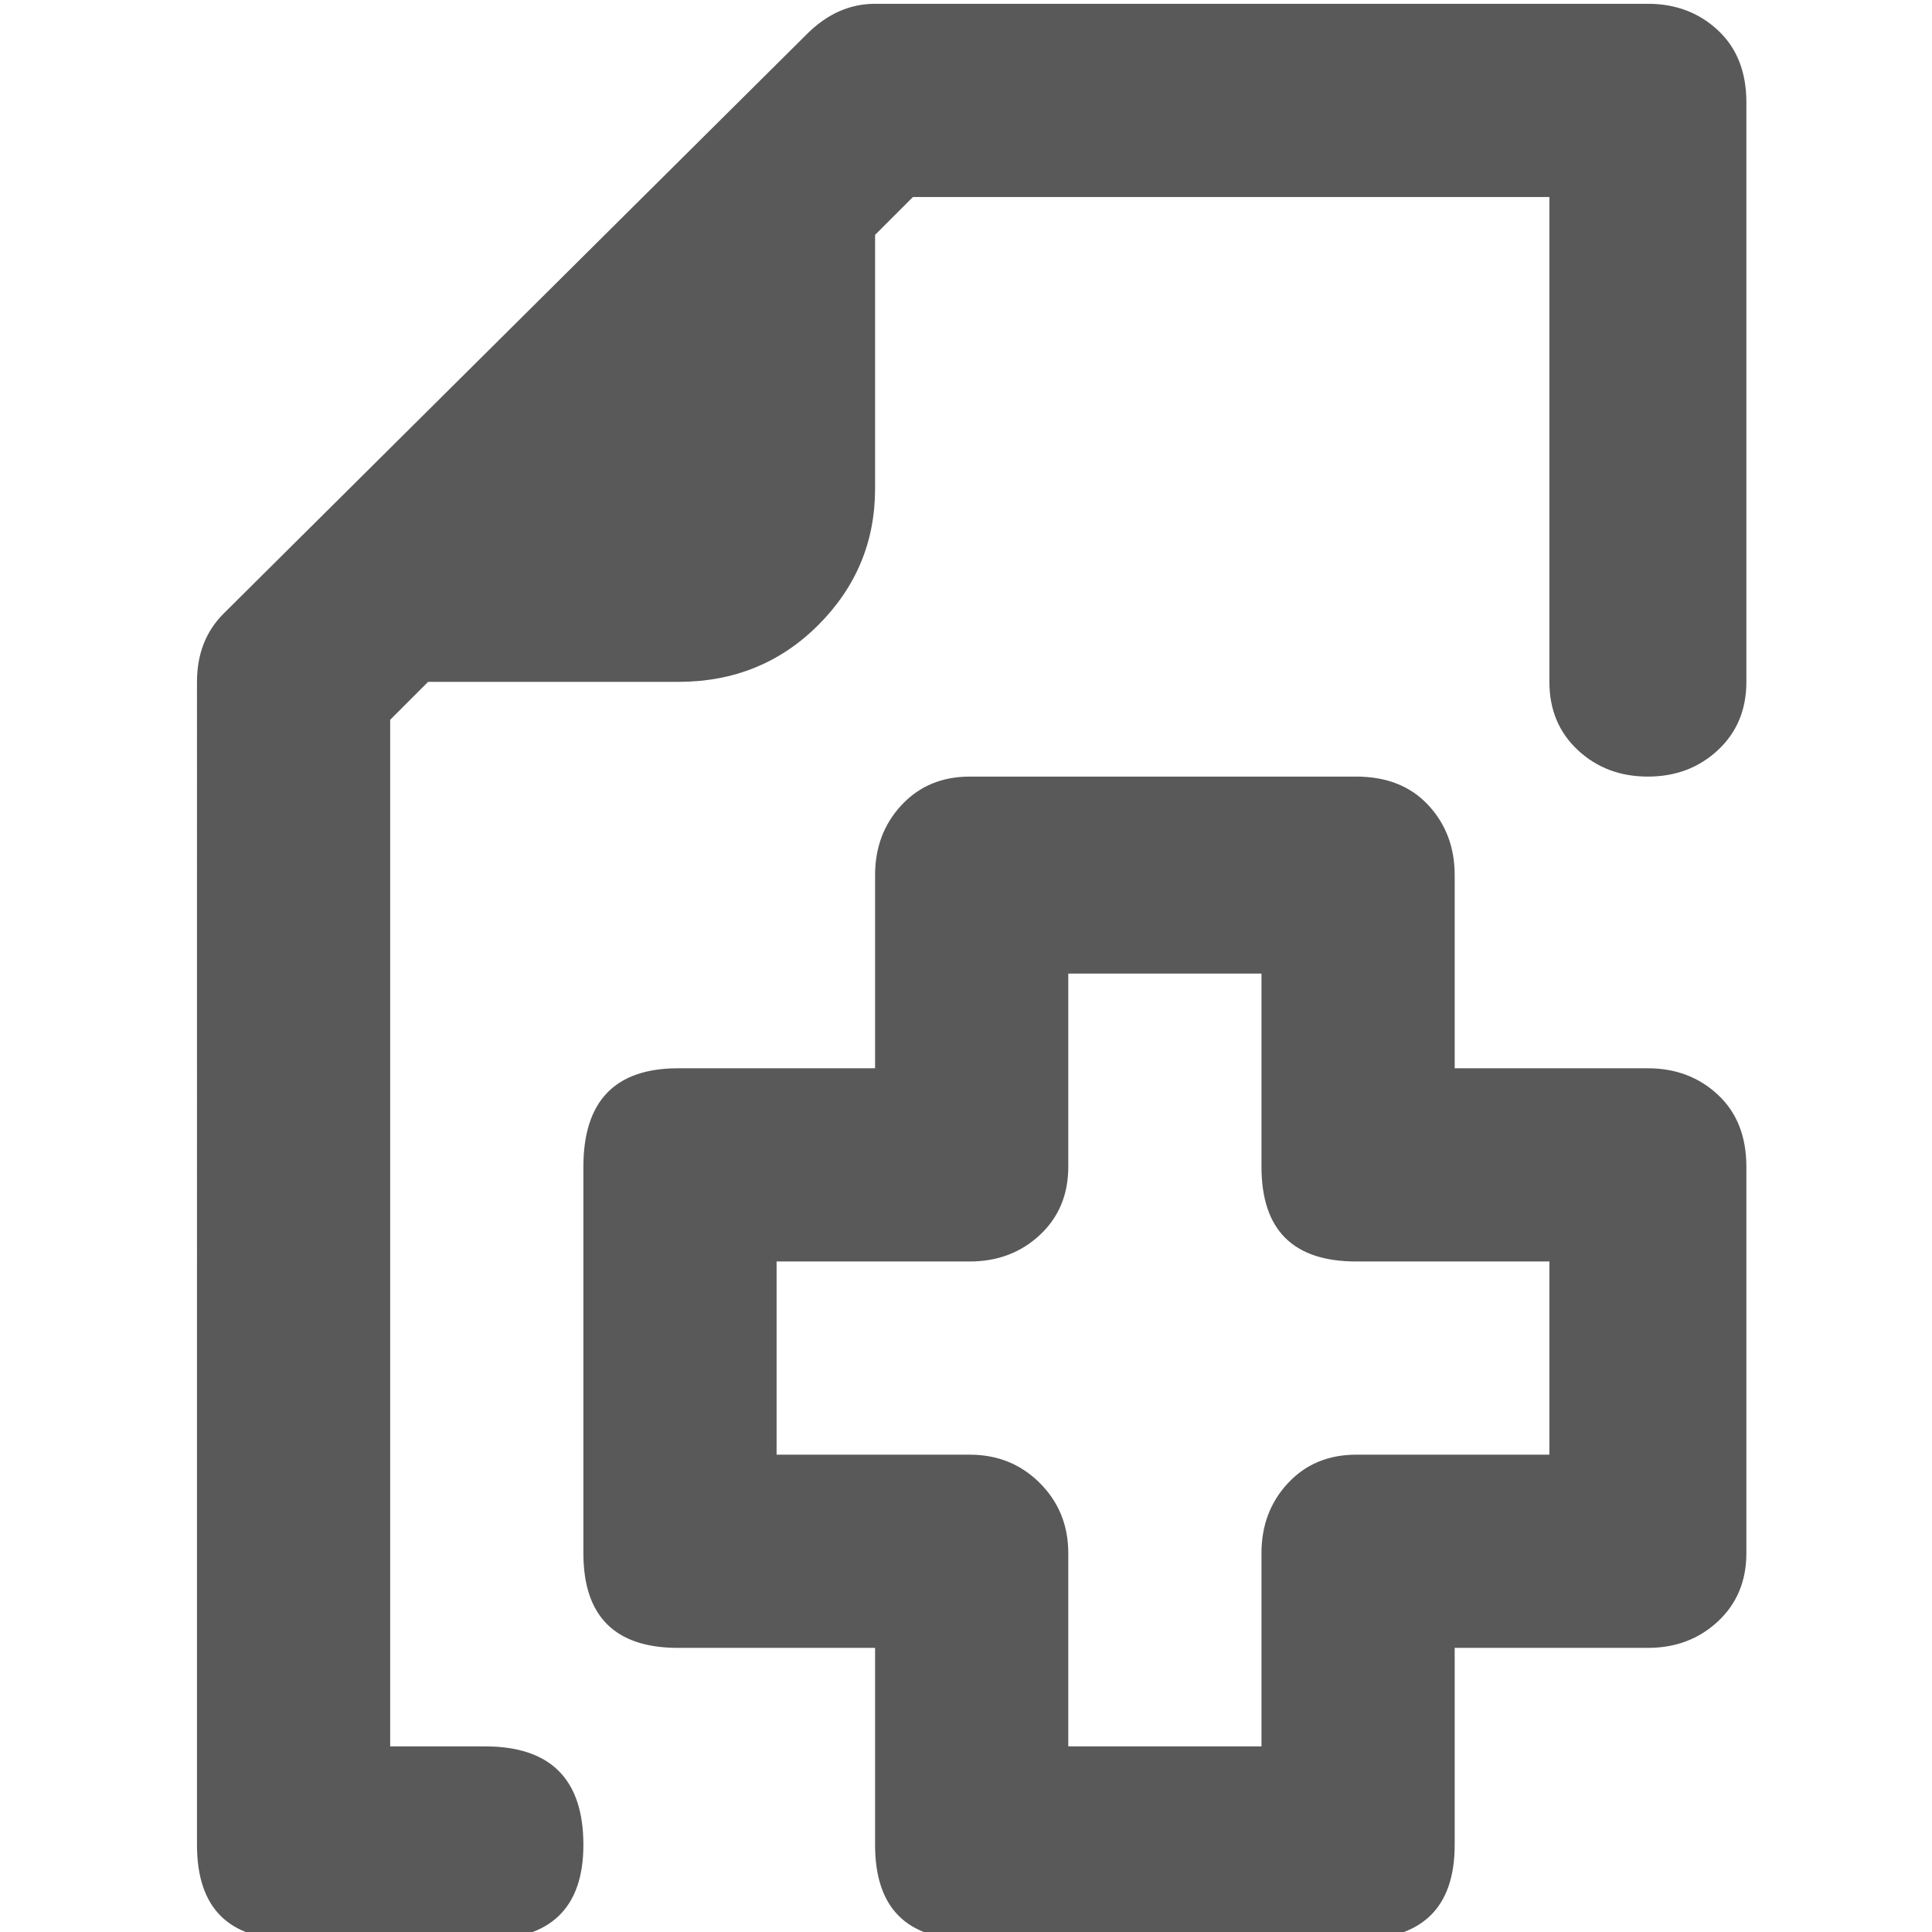 <svg xmlns="http://www.w3.org/2000/svg" version="1.1" xmlns:xlink="http://www.w3.org/1999/xlink" viewBox="0 0 510 510" preserveAspectRatio="xMidYMid">
                    <defs><style>.cls-1{fill:#595959;}</style></defs>
                    <title>clinical-order</title>
                    <g id="Layer_2" data-name="Layer 2"><g id="clinical-order">
                    <path class="cls-1" d="M435 1q11 0 18.5 7t7.5 19v153q0 11-7.5 18t-18.5 7-18.5-7-7.5-18V52H241l-10 10v67q0 21-15 36t-37 15h-66l-10 10v271h25q26 0 26 26 0 25-26 25H77q-25 0-25-25V180q0-11 7-18L213 9q8-8 18-8h204zm0 281q11 0 18.5 7t7.5 19v102q0 11-7.5 18t-18.5 7h-51v52q0 25-26 25H256q-25 0-25-25v-52h-52q-25 0-25-25V308q0-26 25-26h52v-51q0-11 7-18.5t18-7.5h102q12 0 19 7.5t7 18.5v51h51zm-26 51h-51q-25 0-25-25v-51h-51v51q0 11-7.5 18t-18.5 7h-51v51h51q11 0 18.5 7.5T282 410v51h51v-51q0-11 7-18.5t18-7.5h51v-51z"></path>
                    </g></g>
                    </svg>